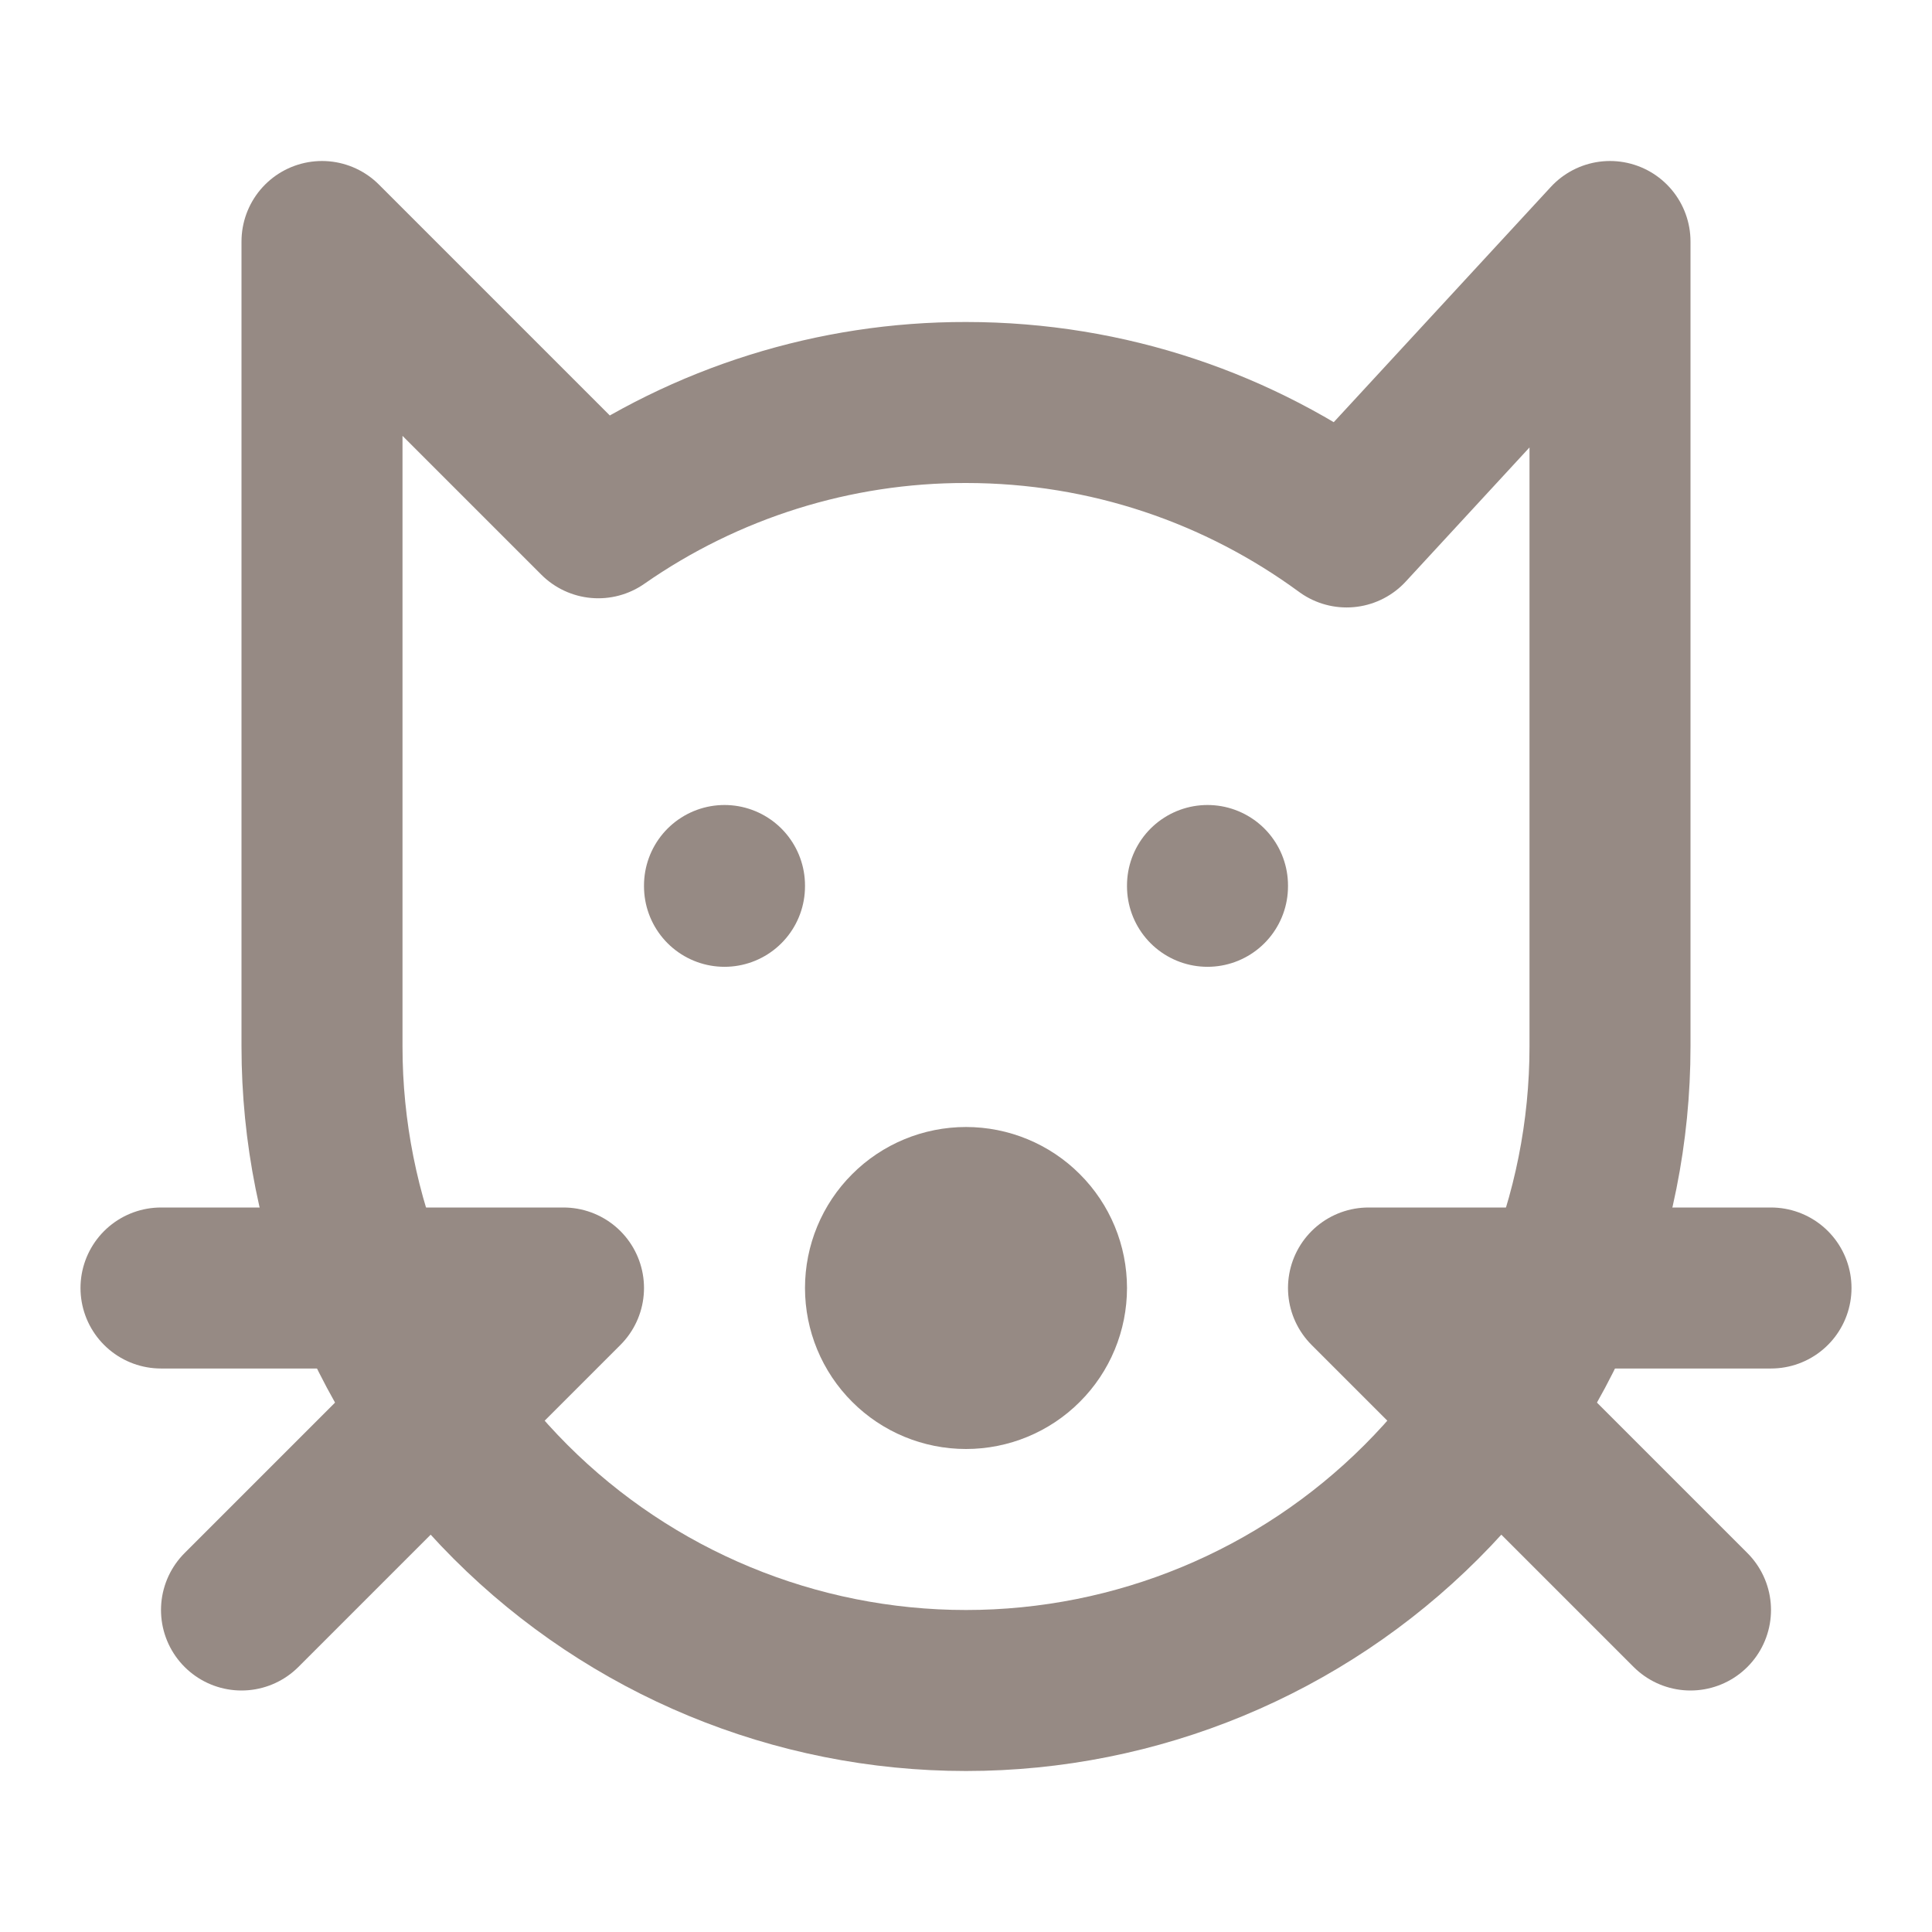 <svg width="24" height="24" viewBox="0 0 24 24" fill="none" xmlns="http://www.w3.org/2000/svg">
<g clip-path="url(#clip0_614_2161)">
<path d="M20 3V13C20 15.122 19.157 17.157 17.657 18.657C16.157 20.157 14.122 21 12 21C9.878 21 7.843 20.157 6.343 18.657C4.843 17.157 4 15.122 4 13V3L7.432 6.432C8.772 5.497 10.367 4.997 12 5C13.769 5 15.403 5.574 16.728 6.546L20 3Z" stroke="#968A84" stroke-width="2" stroke-linecap="round" stroke-linejoin="round"/>
<path d="M2 16H7L3 20" stroke="#968A84" stroke-width="2" stroke-linecap="round" stroke-linejoin="round"/>
<path d="M22 16H17L21 20" stroke="#968A84" stroke-width="2" stroke-linecap="round" stroke-linejoin="round"/>
<path d="M11 16C11 16.265 11.105 16.52 11.293 16.707C11.48 16.895 11.735 17 12 17C12.265 17 12.52 16.895 12.707 16.707C12.895 16.52 13 16.265 13 16C13 15.735 12.895 15.48 12.707 15.293C12.52 15.105 12.265 15 12 15C11.735 15 11.48 15.105 11.293 15.293C11.105 15.48 11 15.735 11 16Z" stroke="#968A84" stroke-width="2" stroke-linecap="round" stroke-linejoin="round"/>
<path d="M9 11V11.01" stroke="#968A84" stroke-width="2" stroke-linecap="round" stroke-linejoin="round"/>
<path d="M15 11V11.01" stroke="#968A84" stroke-width="2" stroke-linecap="round" stroke-linejoin="round"/>
</g>
<defs>
<clipPath id="clip0_614_2161">
<rect width="24" height="24" fill="white"/>
</clipPath>
</defs>
</svg>
